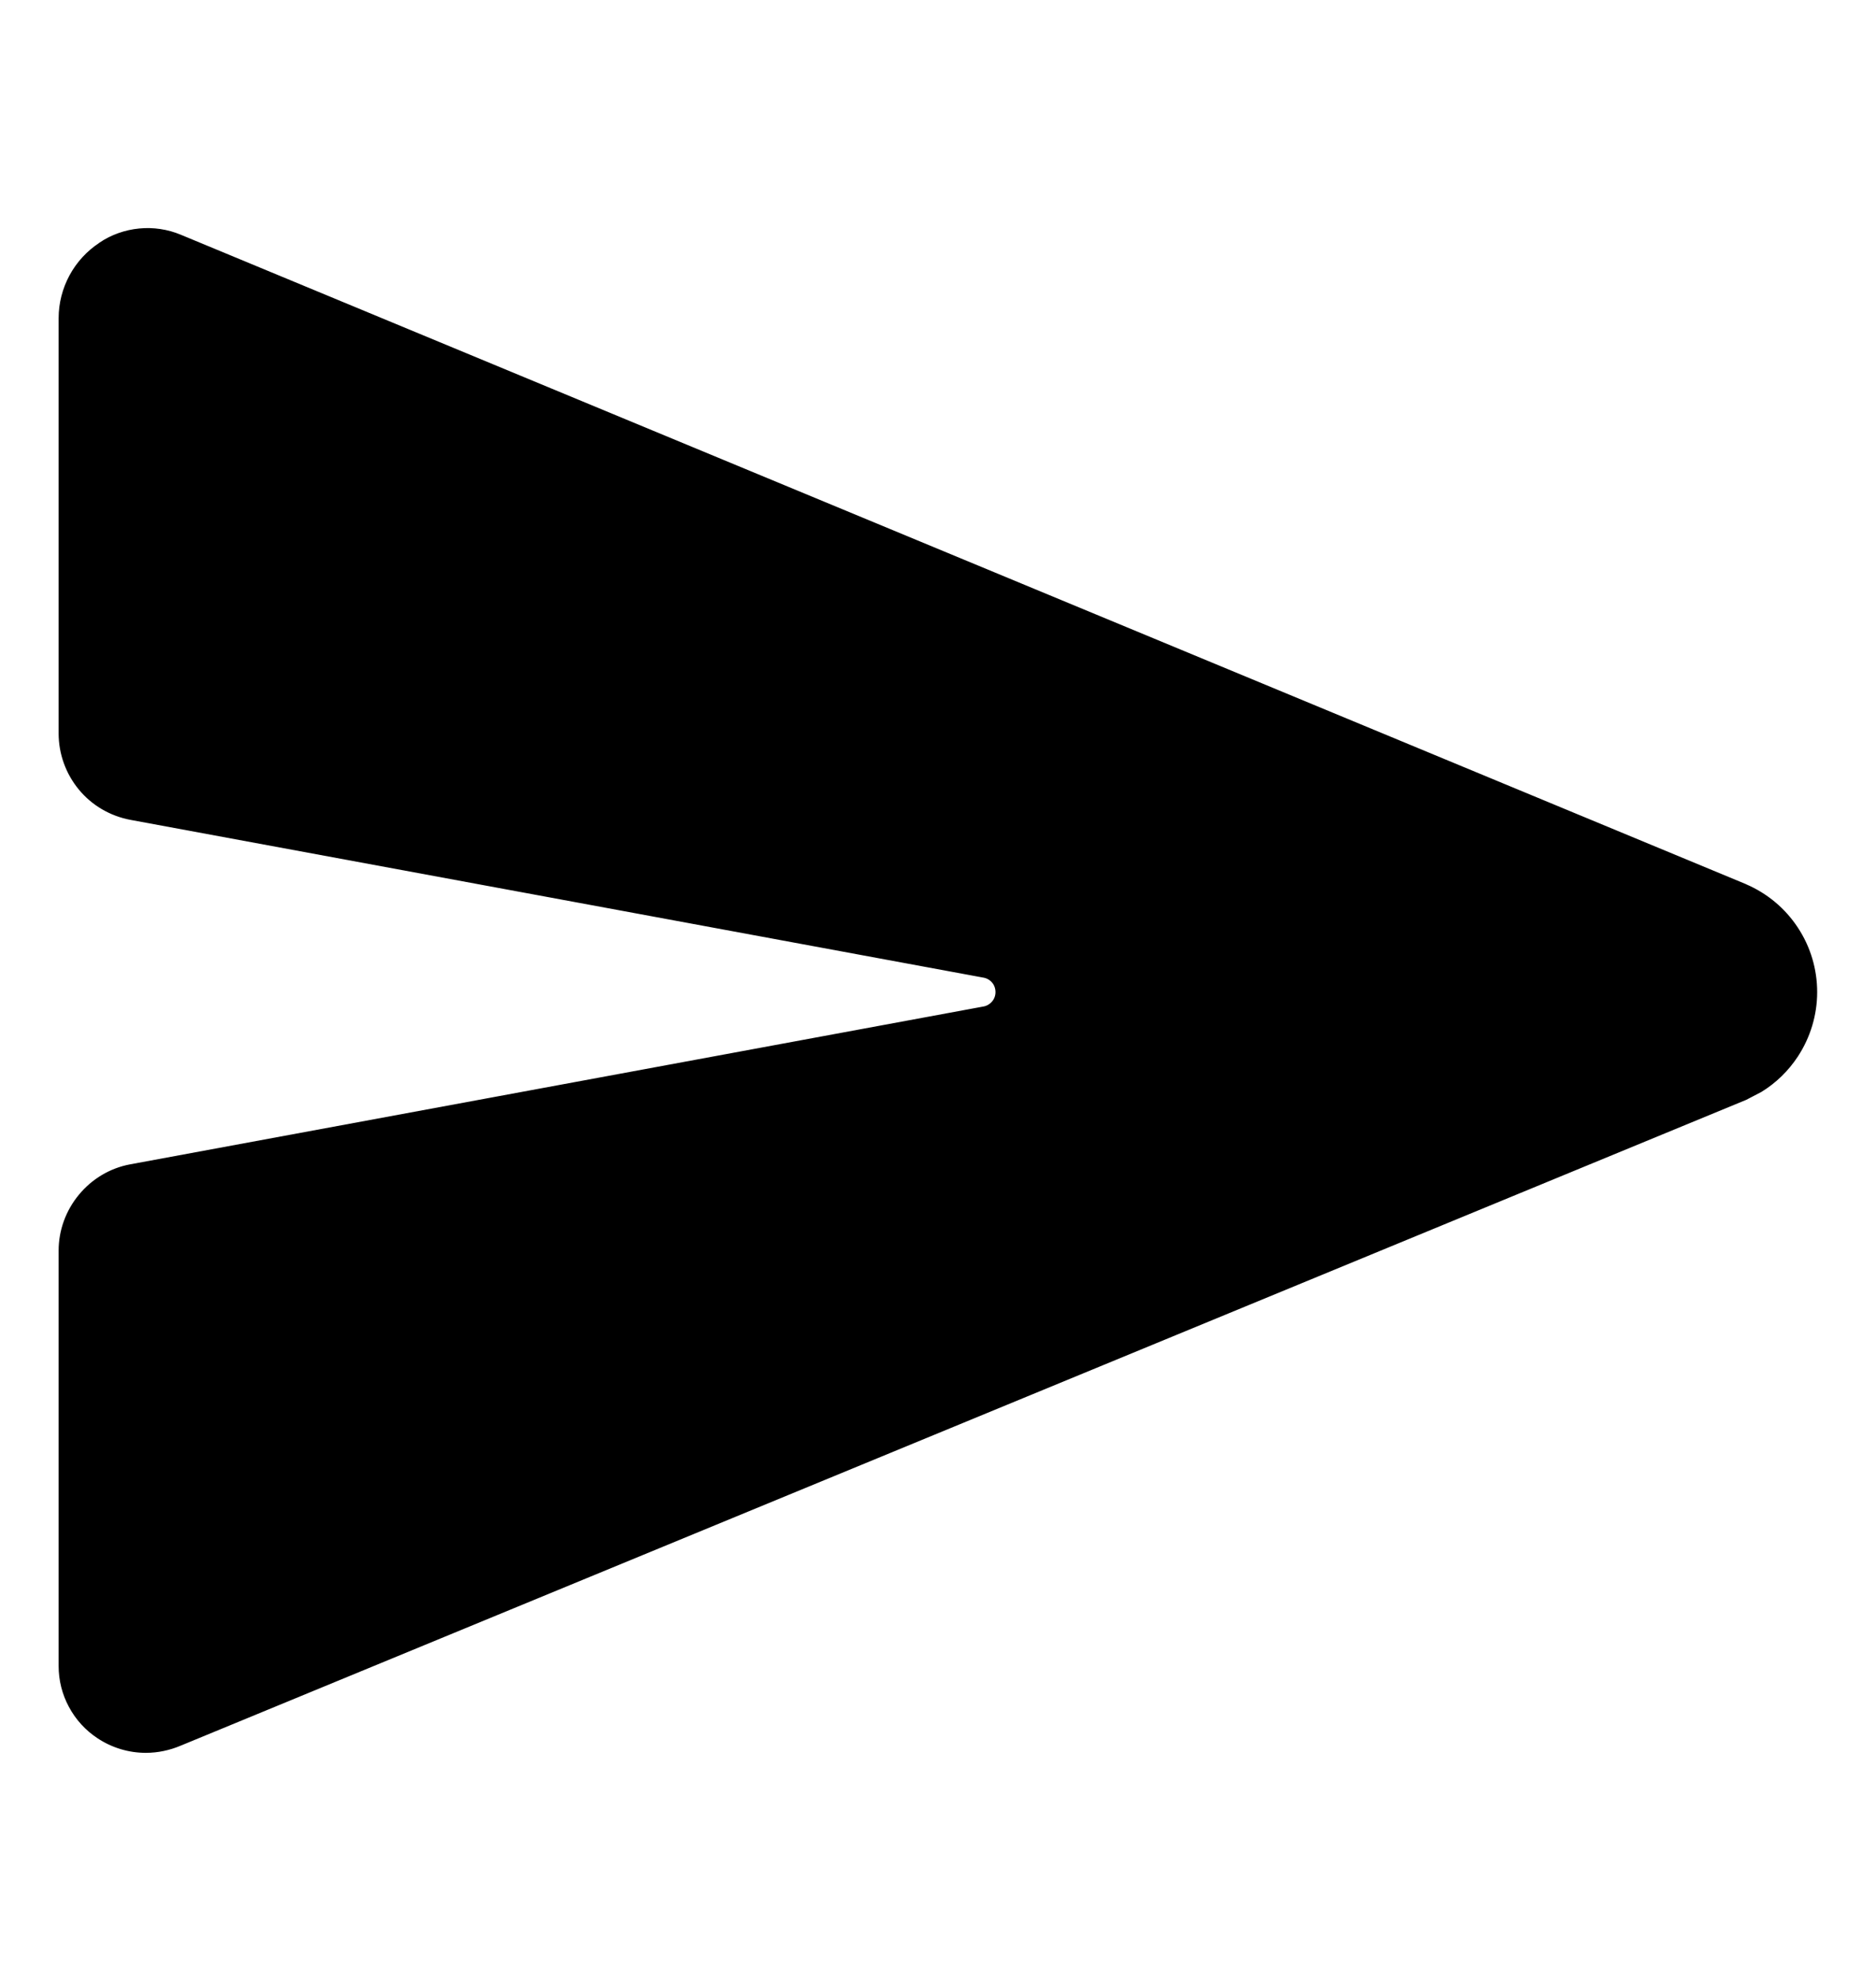 <svg width="18" height="19" viewBox="0 0 18 19" fill="none" xmlns="http://www.w3.org/2000/svg">
    <g clip-path="url(#clip0_4061_189127)">
        <path
            d="M1.337 2.209C1.47 2.196 1.605 2.216 1.729 2.268L16.742 8.495L16.748 8.498C16.947 8.584 17.116 8.725 17.235 8.906C17.355 9.087 17.418 9.299 17.418 9.516C17.418 9.732 17.354 9.944 17.235 10.125C17.146 10.26 17.029 10.374 16.892 10.458L16.748 10.533L16.741 10.536L1.728 16.727C1.624 16.771 1.512 16.795 1.399 16.795C1.238 16.795 1.079 16.747 0.944 16.657C0.832 16.583 0.74 16.482 0.677 16.364C0.613 16.246 0.58 16.114 0.58 15.979V11.996C0.58 11.804 0.648 11.618 0.771 11.47C0.893 11.322 1.063 11.22 1.252 11.185L9.44 9.671H9.441C9.477 9.664 9.51 9.644 9.533 9.616C9.557 9.588 9.569 9.552 9.569 9.516C9.569 9.479 9.557 9.442 9.533 9.414C9.51 9.386 9.477 9.367 9.441 9.36H9.44L1.252 7.846C1.063 7.81 0.892 7.71 0.77 7.562C0.647 7.413 0.58 7.226 0.58 7.034V3.052C0.58 2.911 0.616 2.772 0.683 2.648C0.75 2.525 0.846 2.42 0.964 2.343V2.342C1.075 2.267 1.204 2.222 1.337 2.209Z"
            fill="currentColor" stroke="currentColor" stroke-width="0.035" />
    </g>
    <defs>
        <clipPath id="clip0_4061_189127">
            <rect width="18" height="18" fill="white" transform="translate(0 0.5)" />
        </clipPath>
    </defs>
</svg>